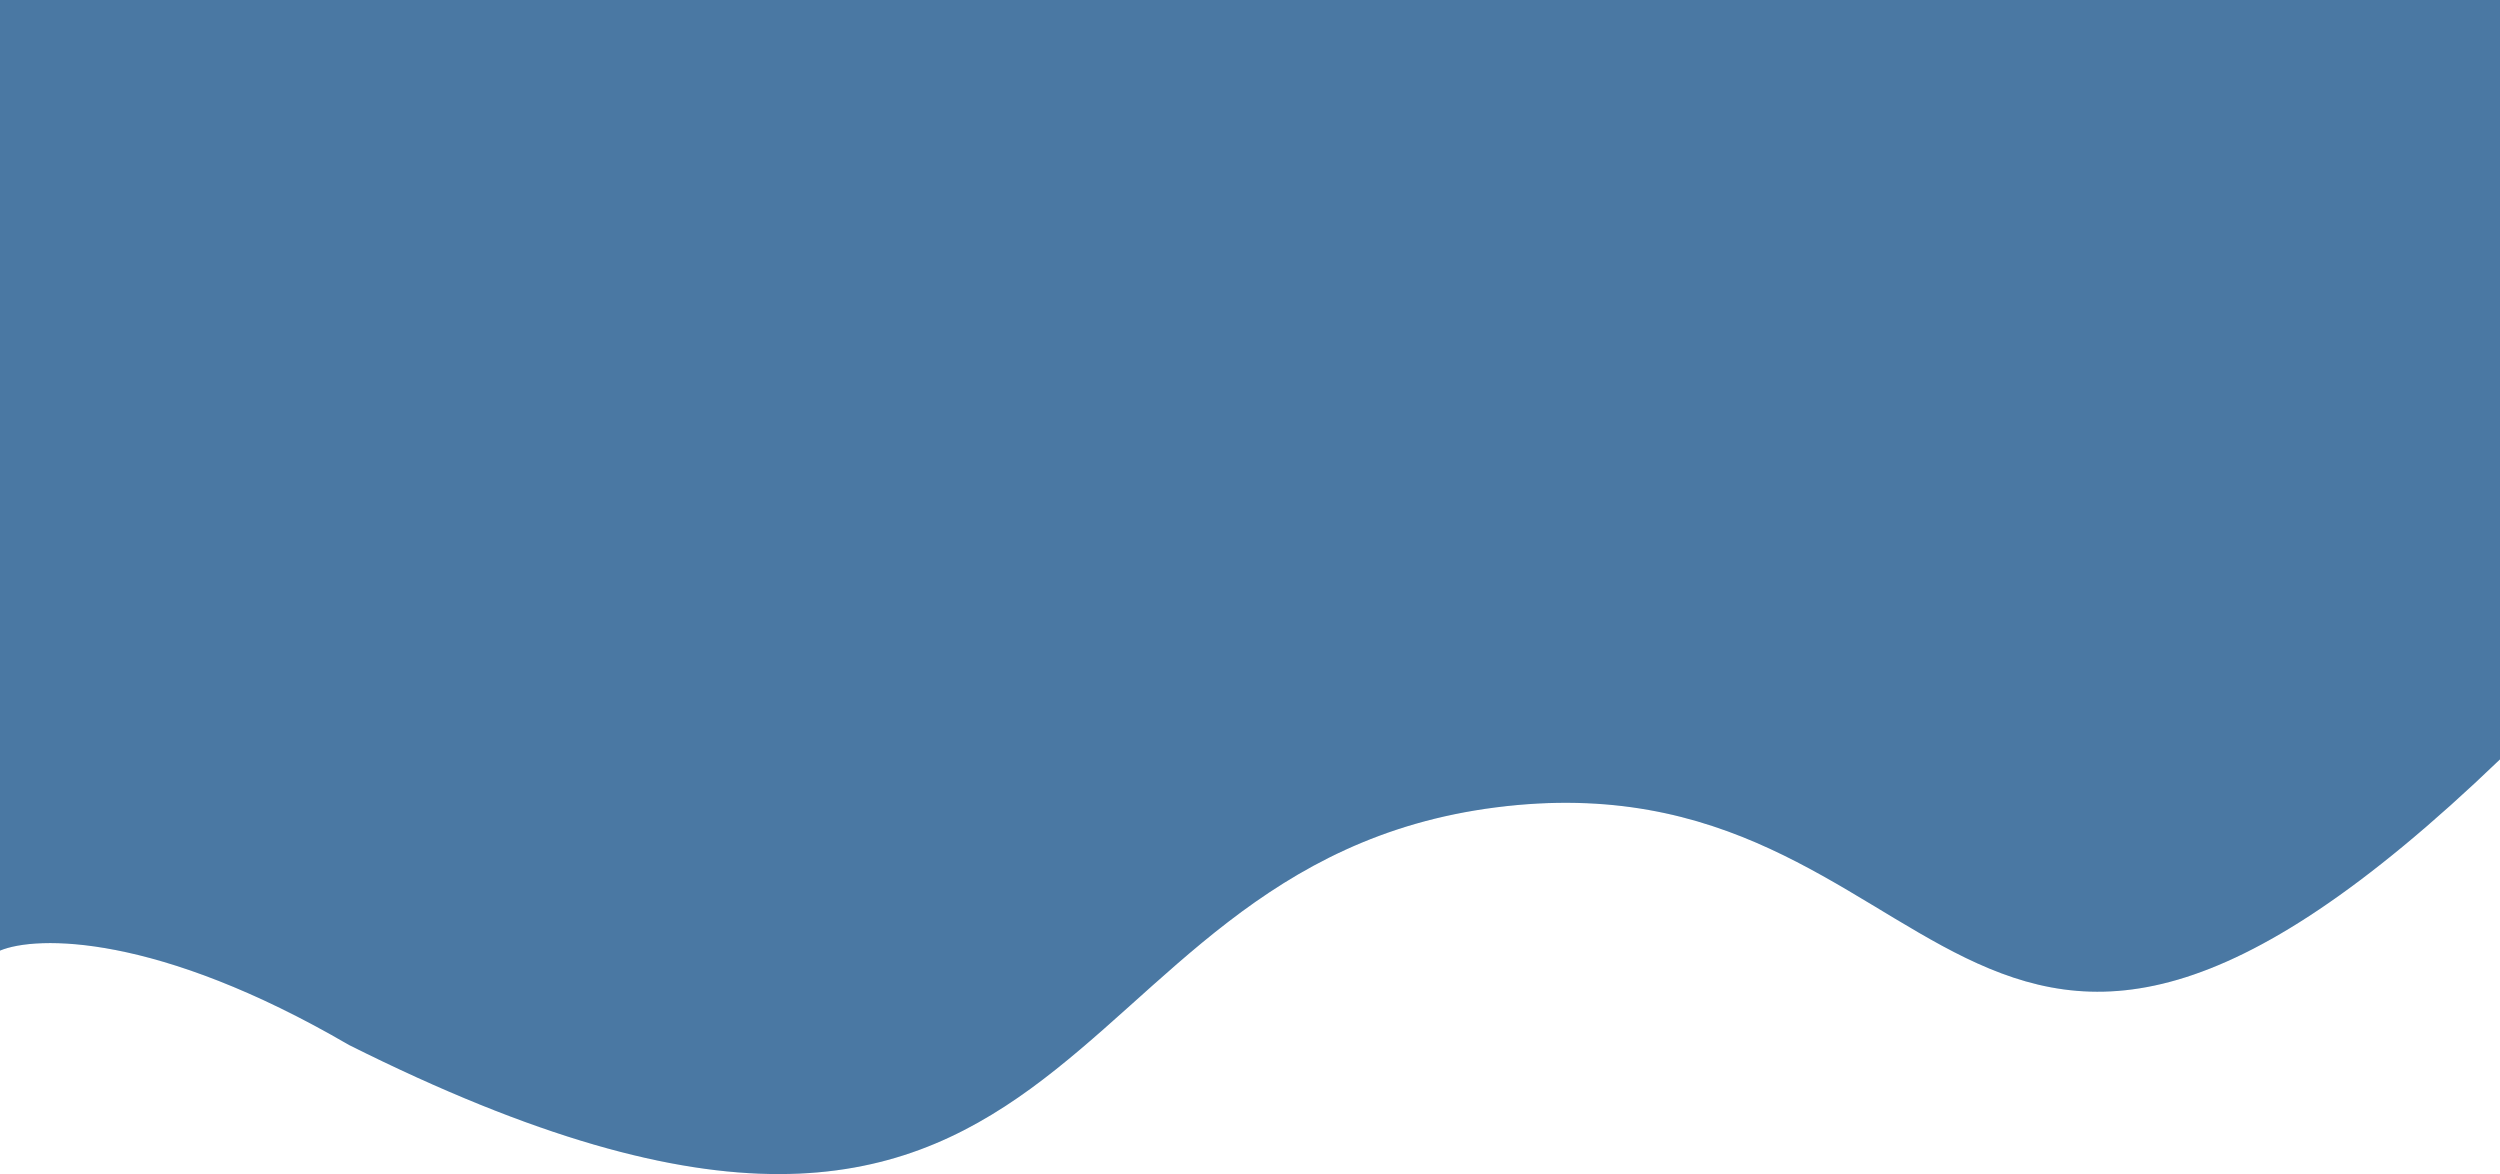 <svg width="428" height="201" viewBox="0 0 428 201" fill="none" xmlns="http://www.w3.org/2000/svg">
<path d="M0 0V162.744C6.209 160.143 26.854 159.734 59.762 178.907C187.822 243.001 177.474 148.253 256.121 138.221C334.769 128.189 334.606 219.732 428 130V0H0Z" fill="#5C96CC"/>
<path d="M0 0V162.744C6.209 160.143 26.854 159.734 59.762 178.907C187.822 243.001 177.474 148.253 256.121 138.221C334.769 128.189 334.606 219.732 428 130V0H0Z" fill="black" fill-opacity="0.2"/>
</svg>
